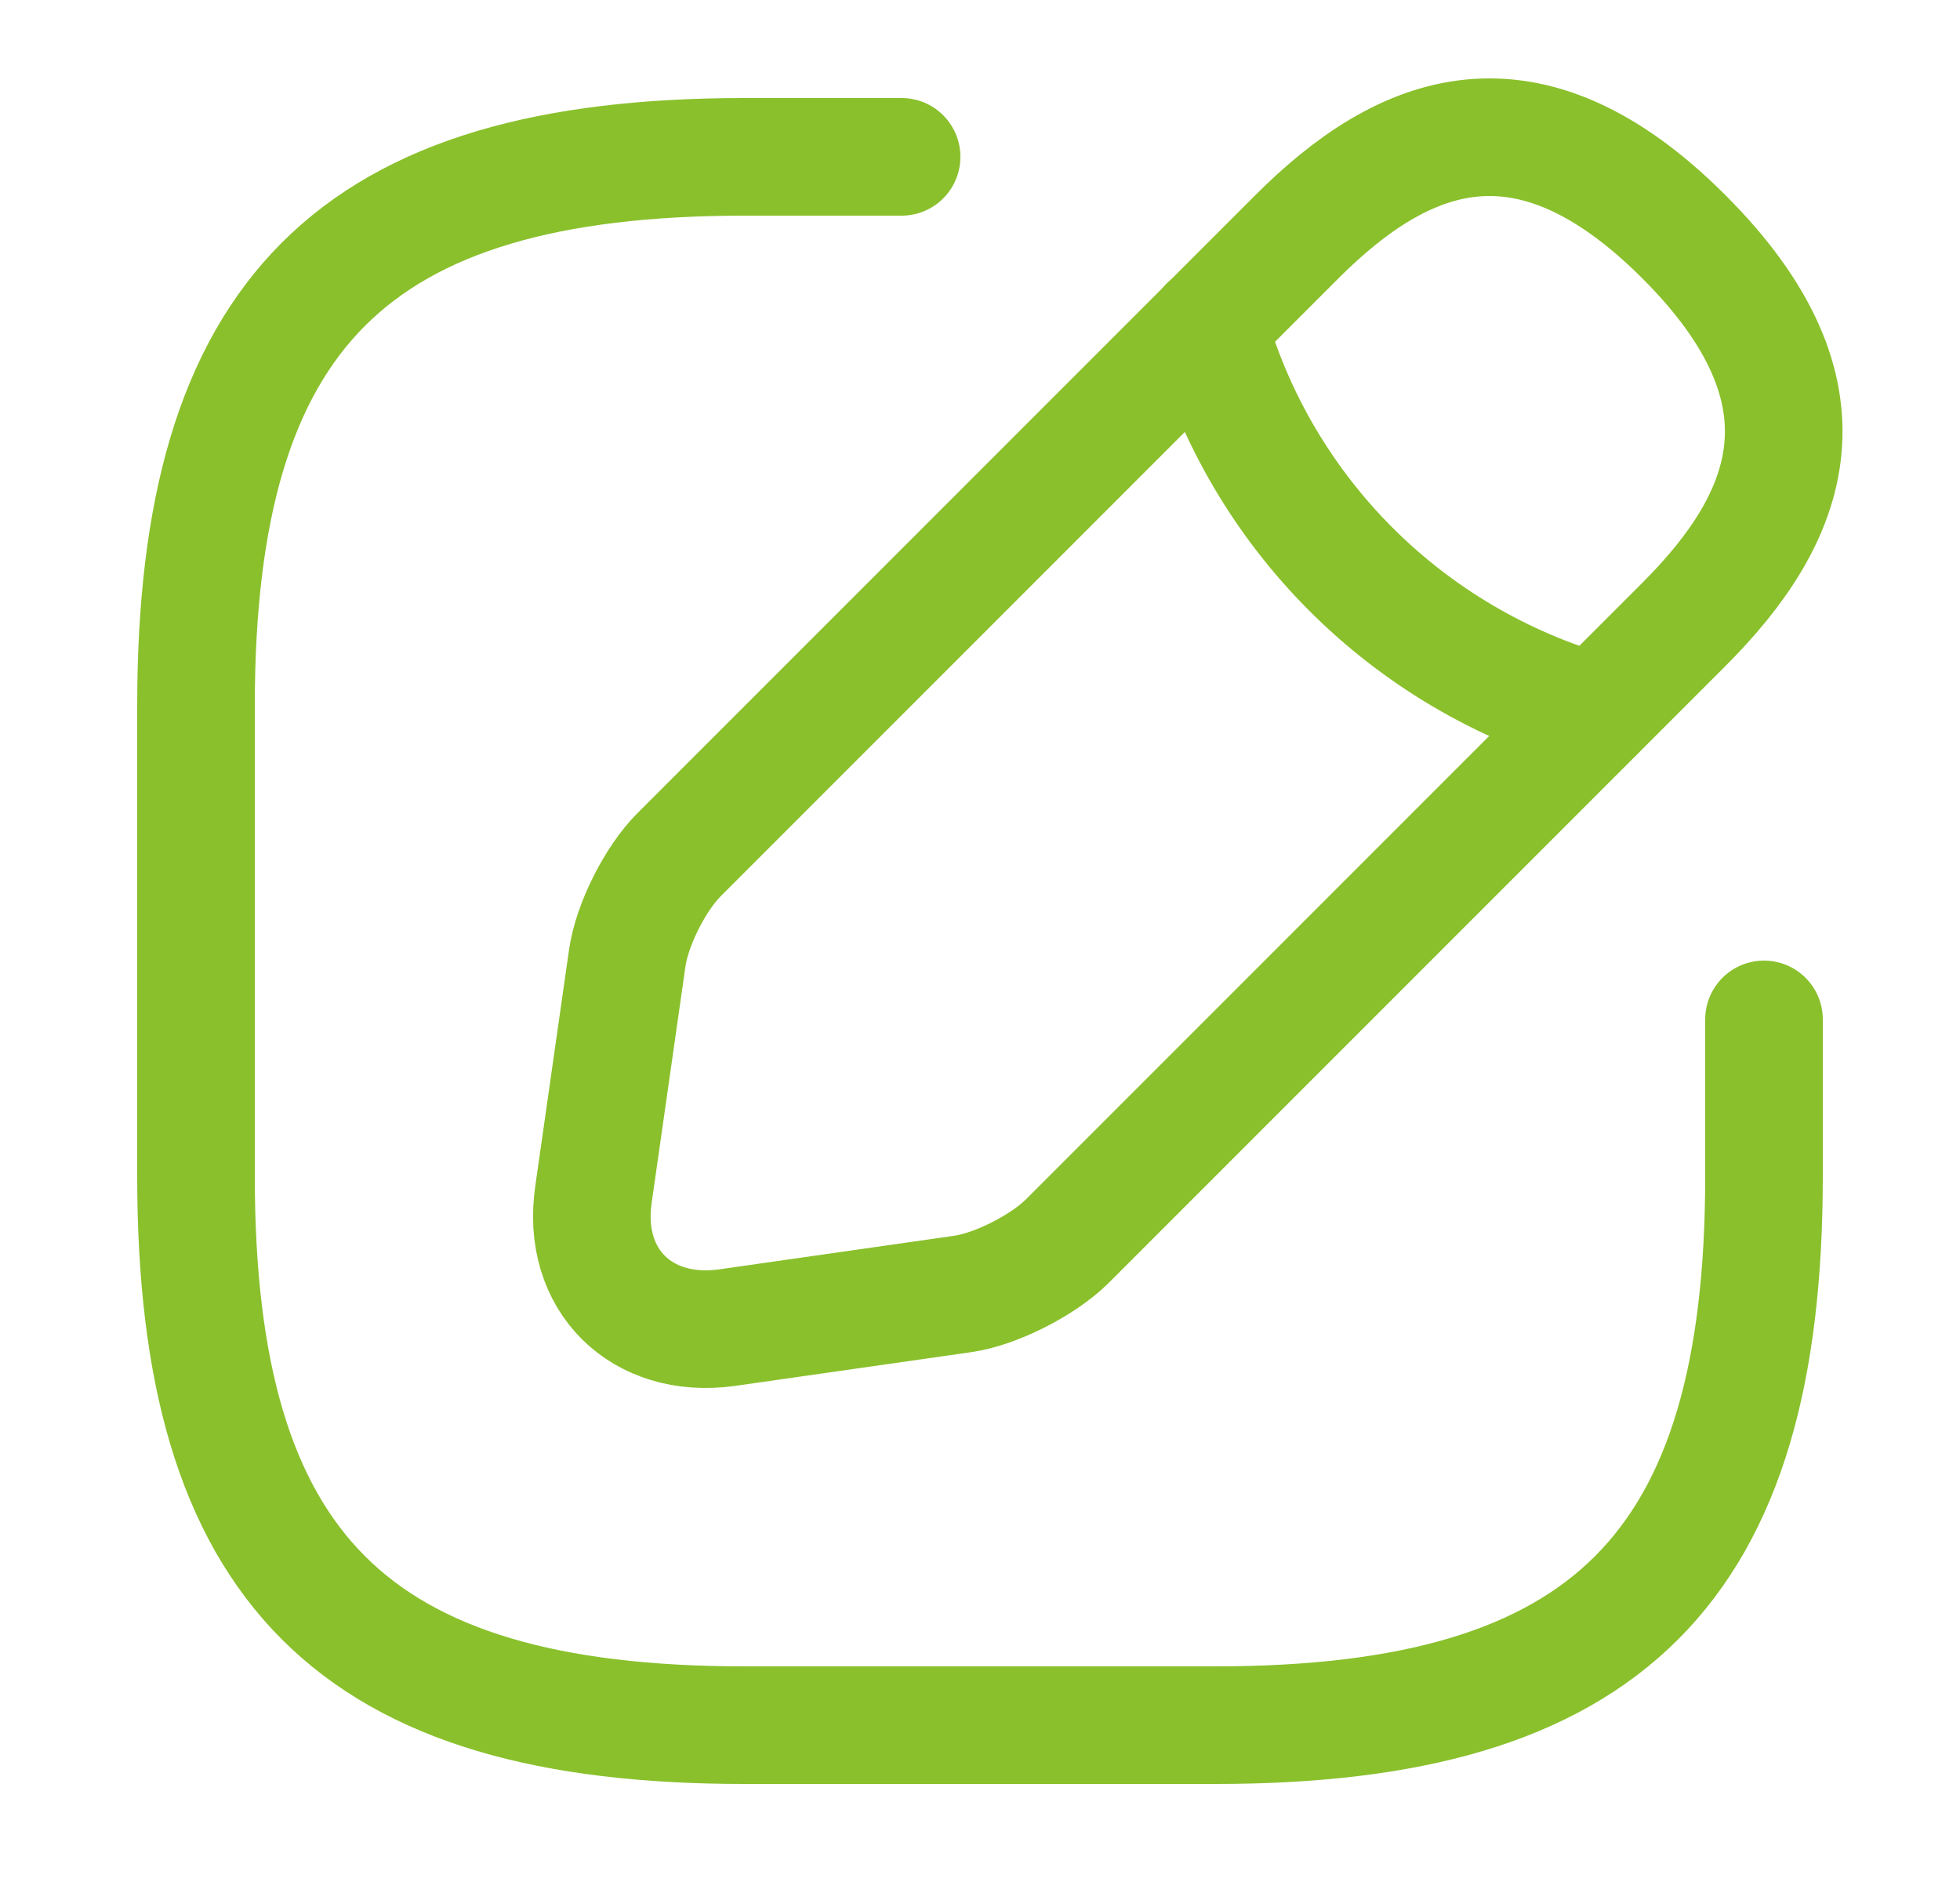 <svg width="25" height="24" viewBox="0 0 25 24" fill="none" xmlns="http://www.w3.org/2000/svg">
<path d="M11.5 2H9.5C4.5 2 2.5 4 2.5 9V15C2.5 20 4.5 22 9.5 22H15.5C20.5 22 22.5 20 22.5 15V13" stroke="#8AC02C" stroke-width="1.5" stroke-linecap="round" stroke-linejoin="round"/>
<path d="M16.54 3.021L8.66 10.901C8.36 11.201 8.06 11.791 8 12.221L7.57 15.231C7.41 16.321 8.18 17.081 9.27 16.931L12.28 16.501C12.7 16.441 13.29 16.141 13.6 15.841L21.48 7.961C22.84 6.601 23.48 5.021 21.48 3.021C19.48 1.021 17.9 1.661 16.54 3.021Z" stroke="#8AC02C" stroke-width="1.5" stroke-miterlimit="10" stroke-linecap="round" stroke-linejoin="round"/>
<path d="M15.41 4.148C16.08 6.538 17.95 8.408 20.35 9.088" stroke="#8AC02C" stroke-width="1.5" stroke-miterlimit="10" stroke-linecap="round" stroke-linejoin="round"/>
</svg>
